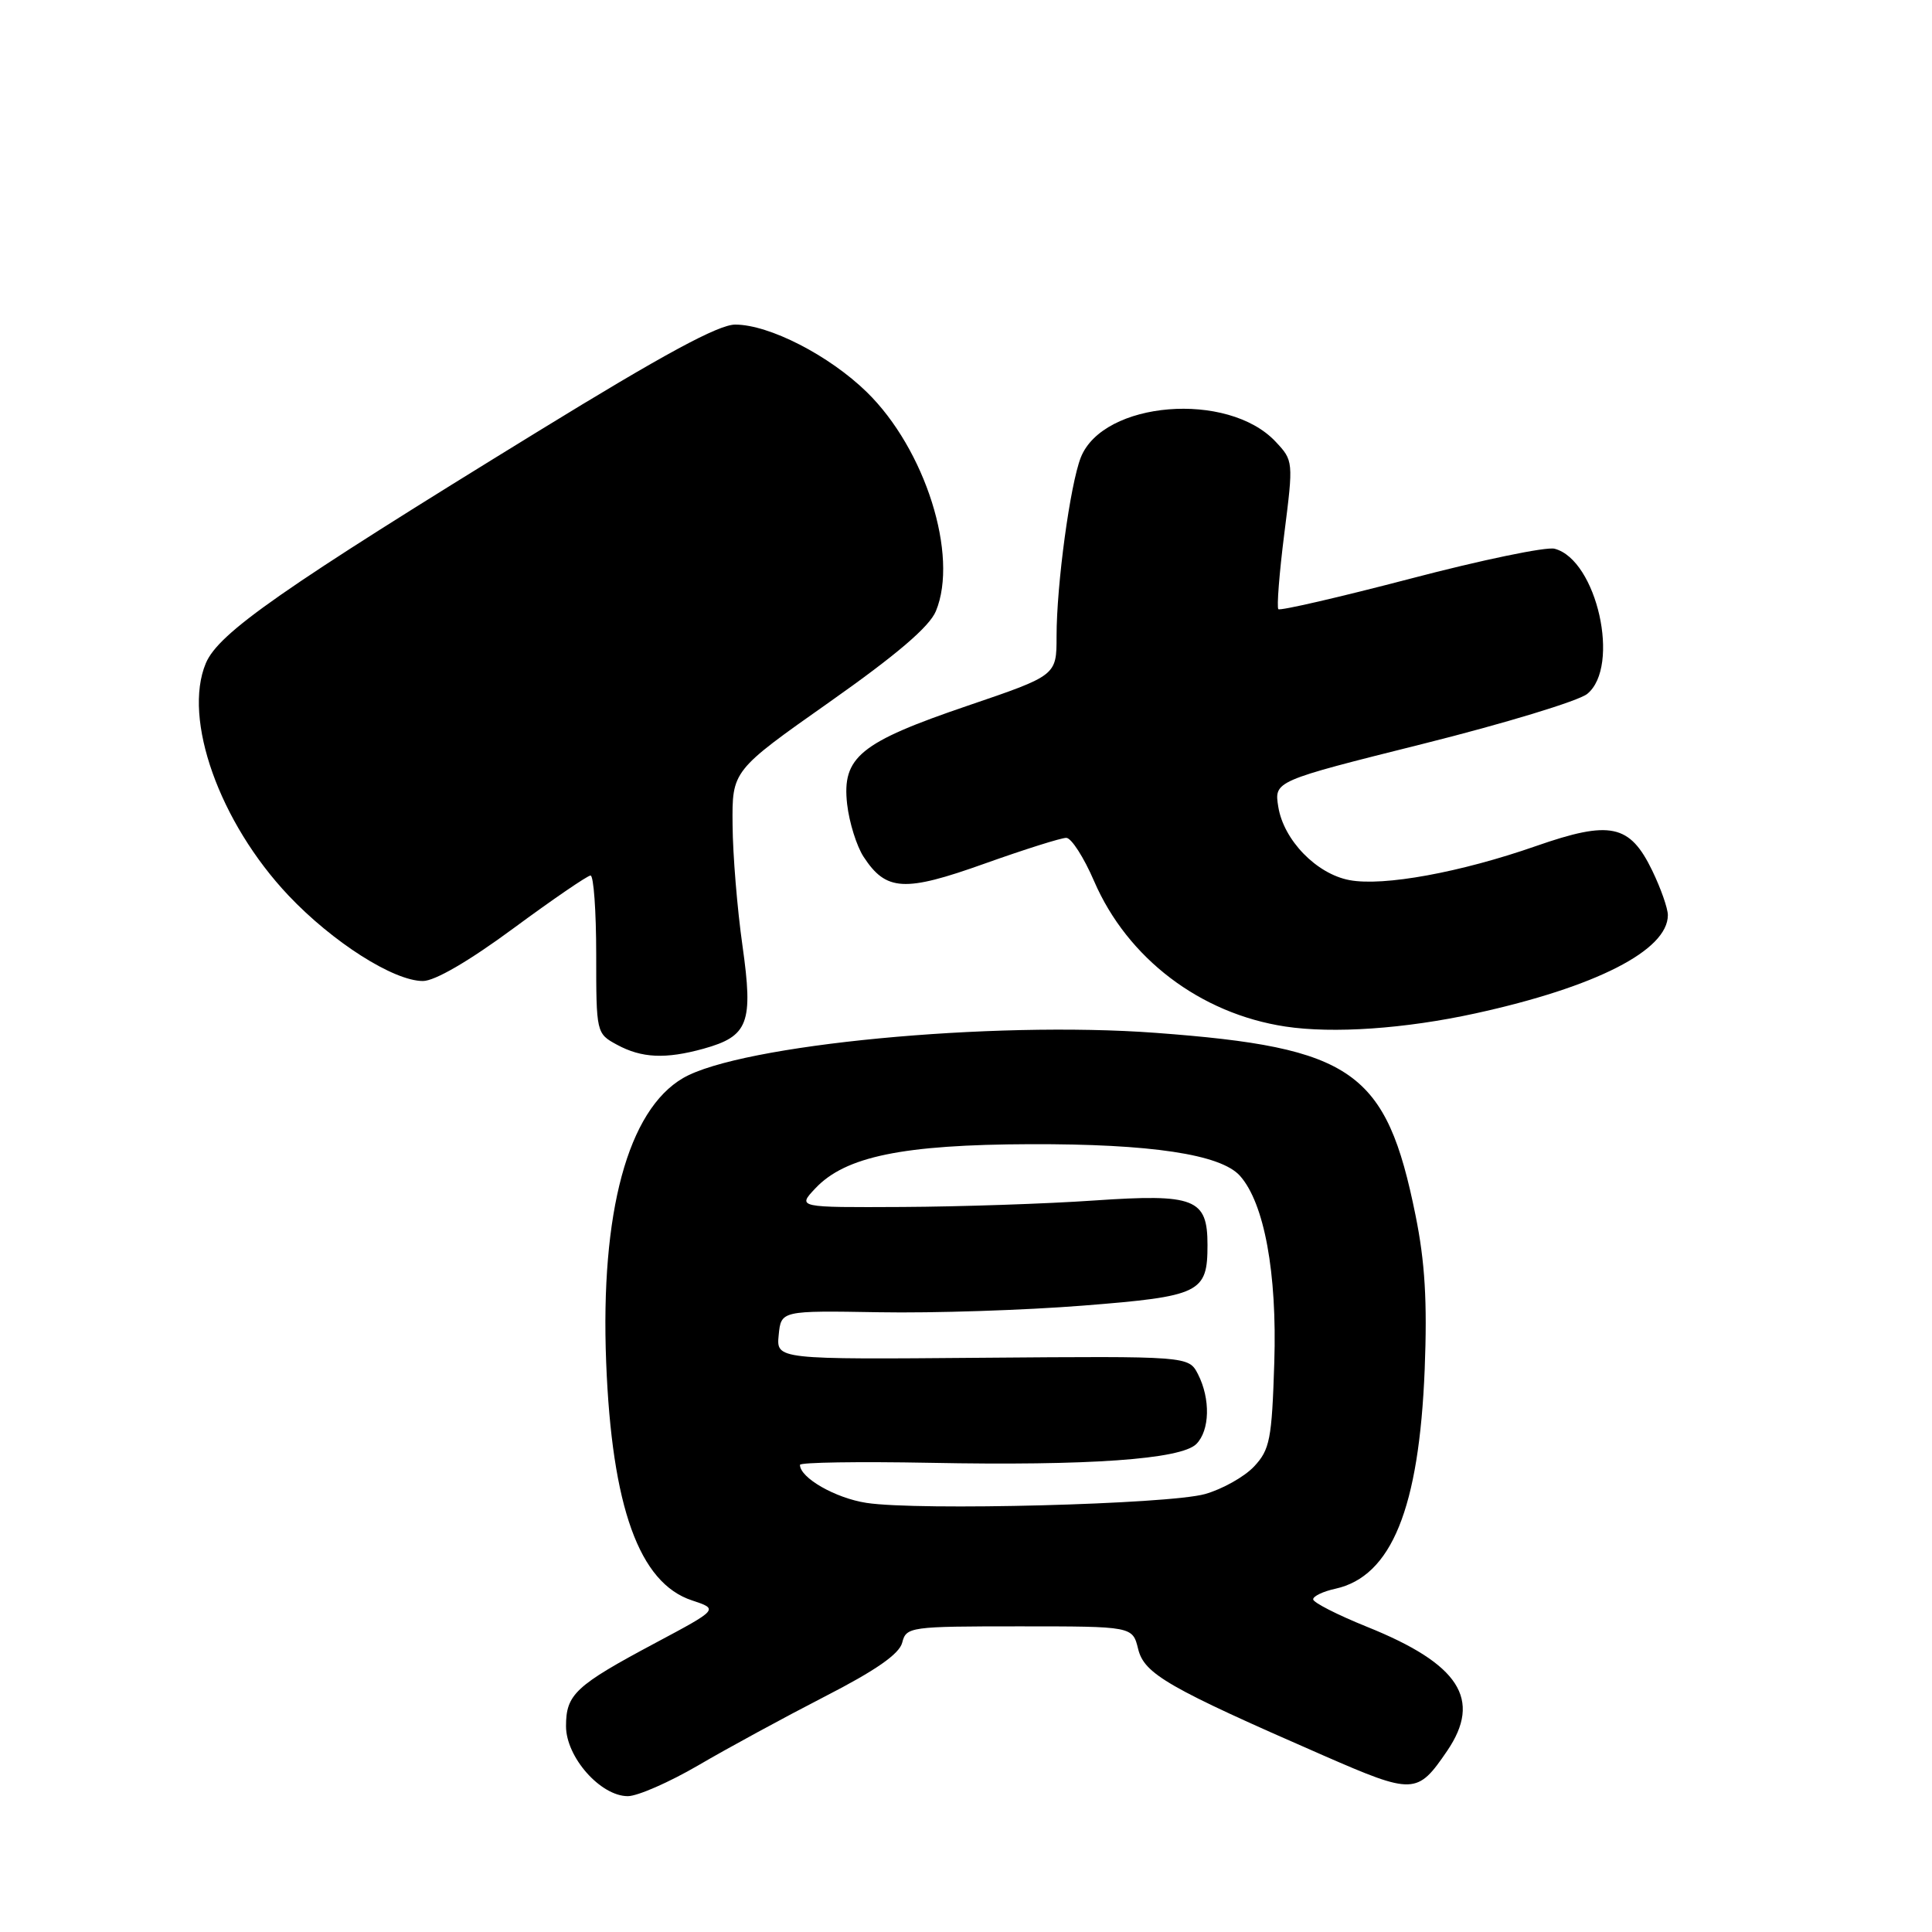 <?xml version="1.0" encoding="UTF-8" standalone="no"?>
<!DOCTYPE svg PUBLIC "-//W3C//DTD SVG 1.1//EN" "http://www.w3.org/Graphics/SVG/1.1/DTD/svg11.dtd" >
<svg xmlns="http://www.w3.org/2000/svg" xmlns:xlink="http://www.w3.org/1999/xlink" version="1.1" viewBox="0 0 256 256">
 <g >
 <path fill="currentColor"
d=" M 92.52 233.92 C 96.36 231.67 103.89 227.58 109.25 224.82 C 116.06 221.33 119.17 219.16 119.55 217.65 C 120.08 215.57 120.57 215.50 135.08 215.50 C 150.07 215.50 150.07 215.50 150.81 218.50 C 151.62 221.81 154.77 223.62 175.36 232.61 C 187.30 237.82 187.80 237.80 191.75 232.01 C 196.41 225.17 193.38 220.48 181.11 215.55 C 177.20 213.97 174.00 212.34 174.00 211.92 C 174.00 211.50 175.32 210.87 176.93 210.52 C 184.38 208.88 188.04 199.88 188.78 181.43 C 189.13 172.46 188.82 167.22 187.56 161.01 C 183.69 141.88 179.29 138.80 153.16 136.86 C 131.40 135.24 98.10 138.43 90.51 142.85 C 83.20 147.11 79.54 160.62 80.32 180.50 C 81.07 199.68 84.70 209.76 91.69 212.06 C 95.22 213.23 95.22 213.23 86.86 217.69 C 76.23 223.36 75.00 224.51 75.00 228.73 C 75.00 232.83 79.57 238.00 83.19 238.00 C 84.48 238.00 88.67 236.16 92.52 233.92 Z  M 93.22 138.96 C 99.18 137.30 99.83 135.57 98.38 125.30 C 97.69 120.46 97.10 113.26 97.07 109.31 C 97.00 102.12 97.00 102.12 109.89 93.04 C 118.82 86.75 123.15 83.05 124.01 80.98 C 127.06 73.62 122.60 59.51 114.85 51.95 C 109.88 47.10 101.94 43.02 97.43 43.01 C 95.21 43.00 87.92 46.95 71.43 57.08 C 37.30 78.04 28.96 83.86 27.27 87.89 C 24.19 95.26 29.08 108.97 38.22 118.65 C 44.06 124.83 52.14 129.98 56.03 129.99 C 57.60 130.00 62.15 127.35 68.03 123.01 C 73.24 119.17 77.84 116.02 78.25 116.01 C 78.66 116.01 79.00 120.71 79.00 126.47 C 79.00 136.86 79.02 136.95 81.75 138.43 C 85.03 140.21 88.19 140.35 93.22 138.96 Z  M 195.50 134.28 C 211.46 130.79 221.00 125.92 221.00 121.26 C 221.00 120.36 220.07 117.72 218.94 115.38 C 215.96 109.21 213.38 108.67 203.52 112.11 C 193.53 115.60 183.31 117.47 178.81 116.62 C 174.44 115.80 170.09 111.32 169.38 106.91 C 168.83 103.50 168.83 103.50 188.53 98.57 C 199.36 95.86 209.16 92.88 210.31 91.95 C 214.77 88.34 211.60 74.17 205.99 72.71 C 204.90 72.42 196.31 74.20 186.91 76.67 C 177.51 79.13 169.62 80.95 169.39 80.72 C 169.16 80.49 169.51 75.97 170.18 70.68 C 171.39 61.14 171.38 61.03 169.02 58.52 C 162.70 51.79 146.17 53.14 143.21 60.62 C 141.80 64.22 140.00 77.45 140.00 84.32 C 140.00 89.50 140.00 89.50 128.25 93.50 C 113.94 98.37 111.55 100.32 112.25 106.56 C 112.53 108.99 113.51 112.12 114.43 113.53 C 117.42 118.10 119.84 118.23 130.45 114.44 C 135.75 112.55 140.63 111.01 141.29 111.02 C 141.96 111.03 143.62 113.61 144.98 116.77 C 149.40 126.99 159.04 134.31 170.31 136.02 C 176.65 136.98 186.17 136.32 195.50 134.28 Z  M 114.81 199.14 C 110.70 198.51 106.00 195.82 106.00 194.10 C 106.00 193.77 113.76 193.65 123.25 193.83 C 144.25 194.24 156.48 193.37 158.52 191.34 C 160.31 189.54 160.41 185.36 158.74 182.09 C 157.50 179.69 157.50 179.69 130.18 179.91 C 102.86 180.14 102.86 180.14 103.18 176.90 C 103.50 173.66 103.50 173.66 116.50 173.88 C 123.65 174.01 135.80 173.61 143.50 173.00 C 159.06 171.77 160.00 171.31 160.00 164.96 C 160.00 158.82 158.33 158.16 145.00 159.07 C 138.68 159.51 127.23 159.89 119.58 159.93 C 105.65 160.00 105.65 160.00 108.03 157.47 C 112.00 153.24 119.62 151.67 136.50 151.61 C 152.48 151.56 161.75 152.95 164.30 155.80 C 167.52 159.41 169.23 168.66 168.85 180.54 C 168.53 190.73 168.26 192.09 166.17 194.32 C 164.89 195.68 161.97 197.32 159.67 197.97 C 154.82 199.33 121.70 200.20 114.81 199.14 Z "/>
</g>
</svg>